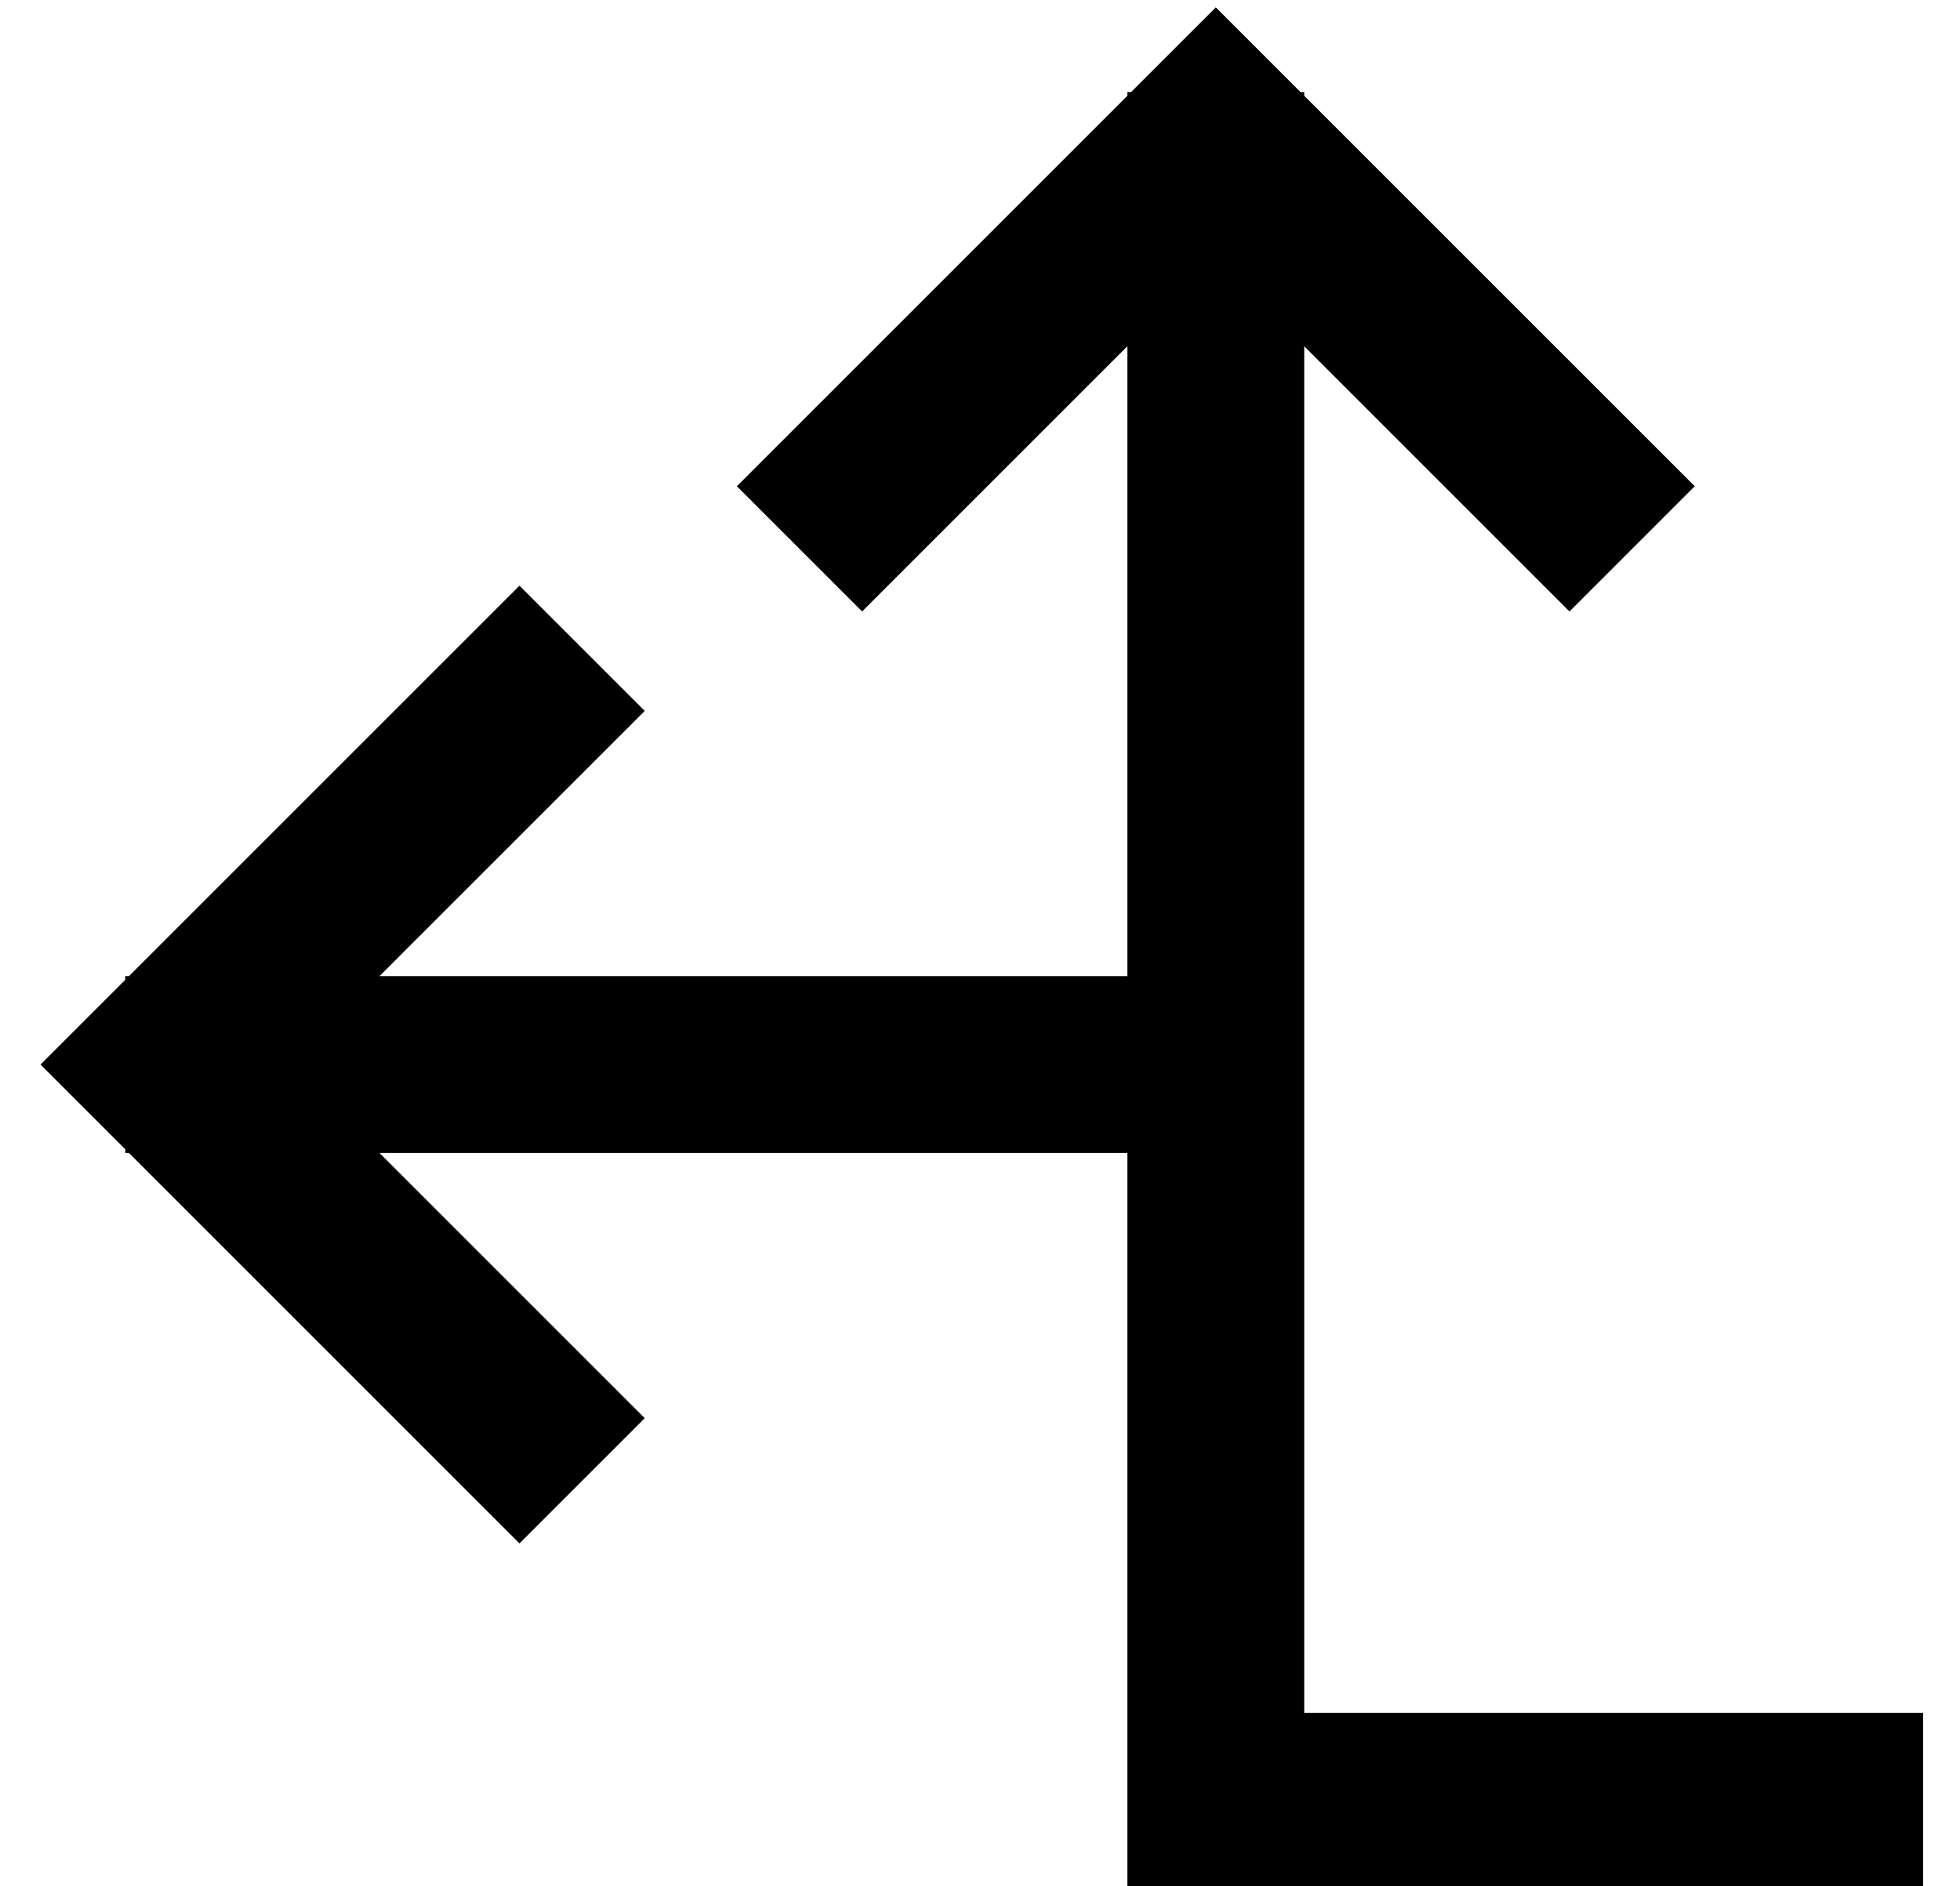 <?xml version="1.0" standalone="no"?>
<!DOCTYPE svg PUBLIC "-//W3C//DTD SVG 1.1//EN" "http://www.w3.org/Graphics/SVG/1.1/DTD/svg11.dtd" >
<svg xmlns="http://www.w3.org/2000/svg" xmlns:xlink="http://www.w3.org/1999/xlink" version="1.1" viewBox="-10 -40 532 512">
   <path fill="currentColor"
d="M241 109l-17 17l17 -17l-17 17l-34 -34v0l17 -17v0l89 -89v0v-1v0h1v0l6 -6v0l17 -17v0l17 17v0l6 6v0h1v0v1v0l89 89v0l17 17v0l-34 34v0l-17 -17v0l-55 -55v0v171v0v24v0v96v0v24v0v56v0h144h24v48v0h-24h-192v-24v0v-80v0v-24v0v-72v0h-203v0l55 55v0l17 17v0l-34 34
v0l-17 -17v0l-89 -89v0h-1v0v-1v0l-6 -6v0l-17 -17v0l17 -17v0l6 -6v0v-1v0h1v0l89 -89v0l17 -17v0l34 34v0l-17 17v0l-55 55v0h203v0v-171v0l-55 55v0z" />
</svg>

